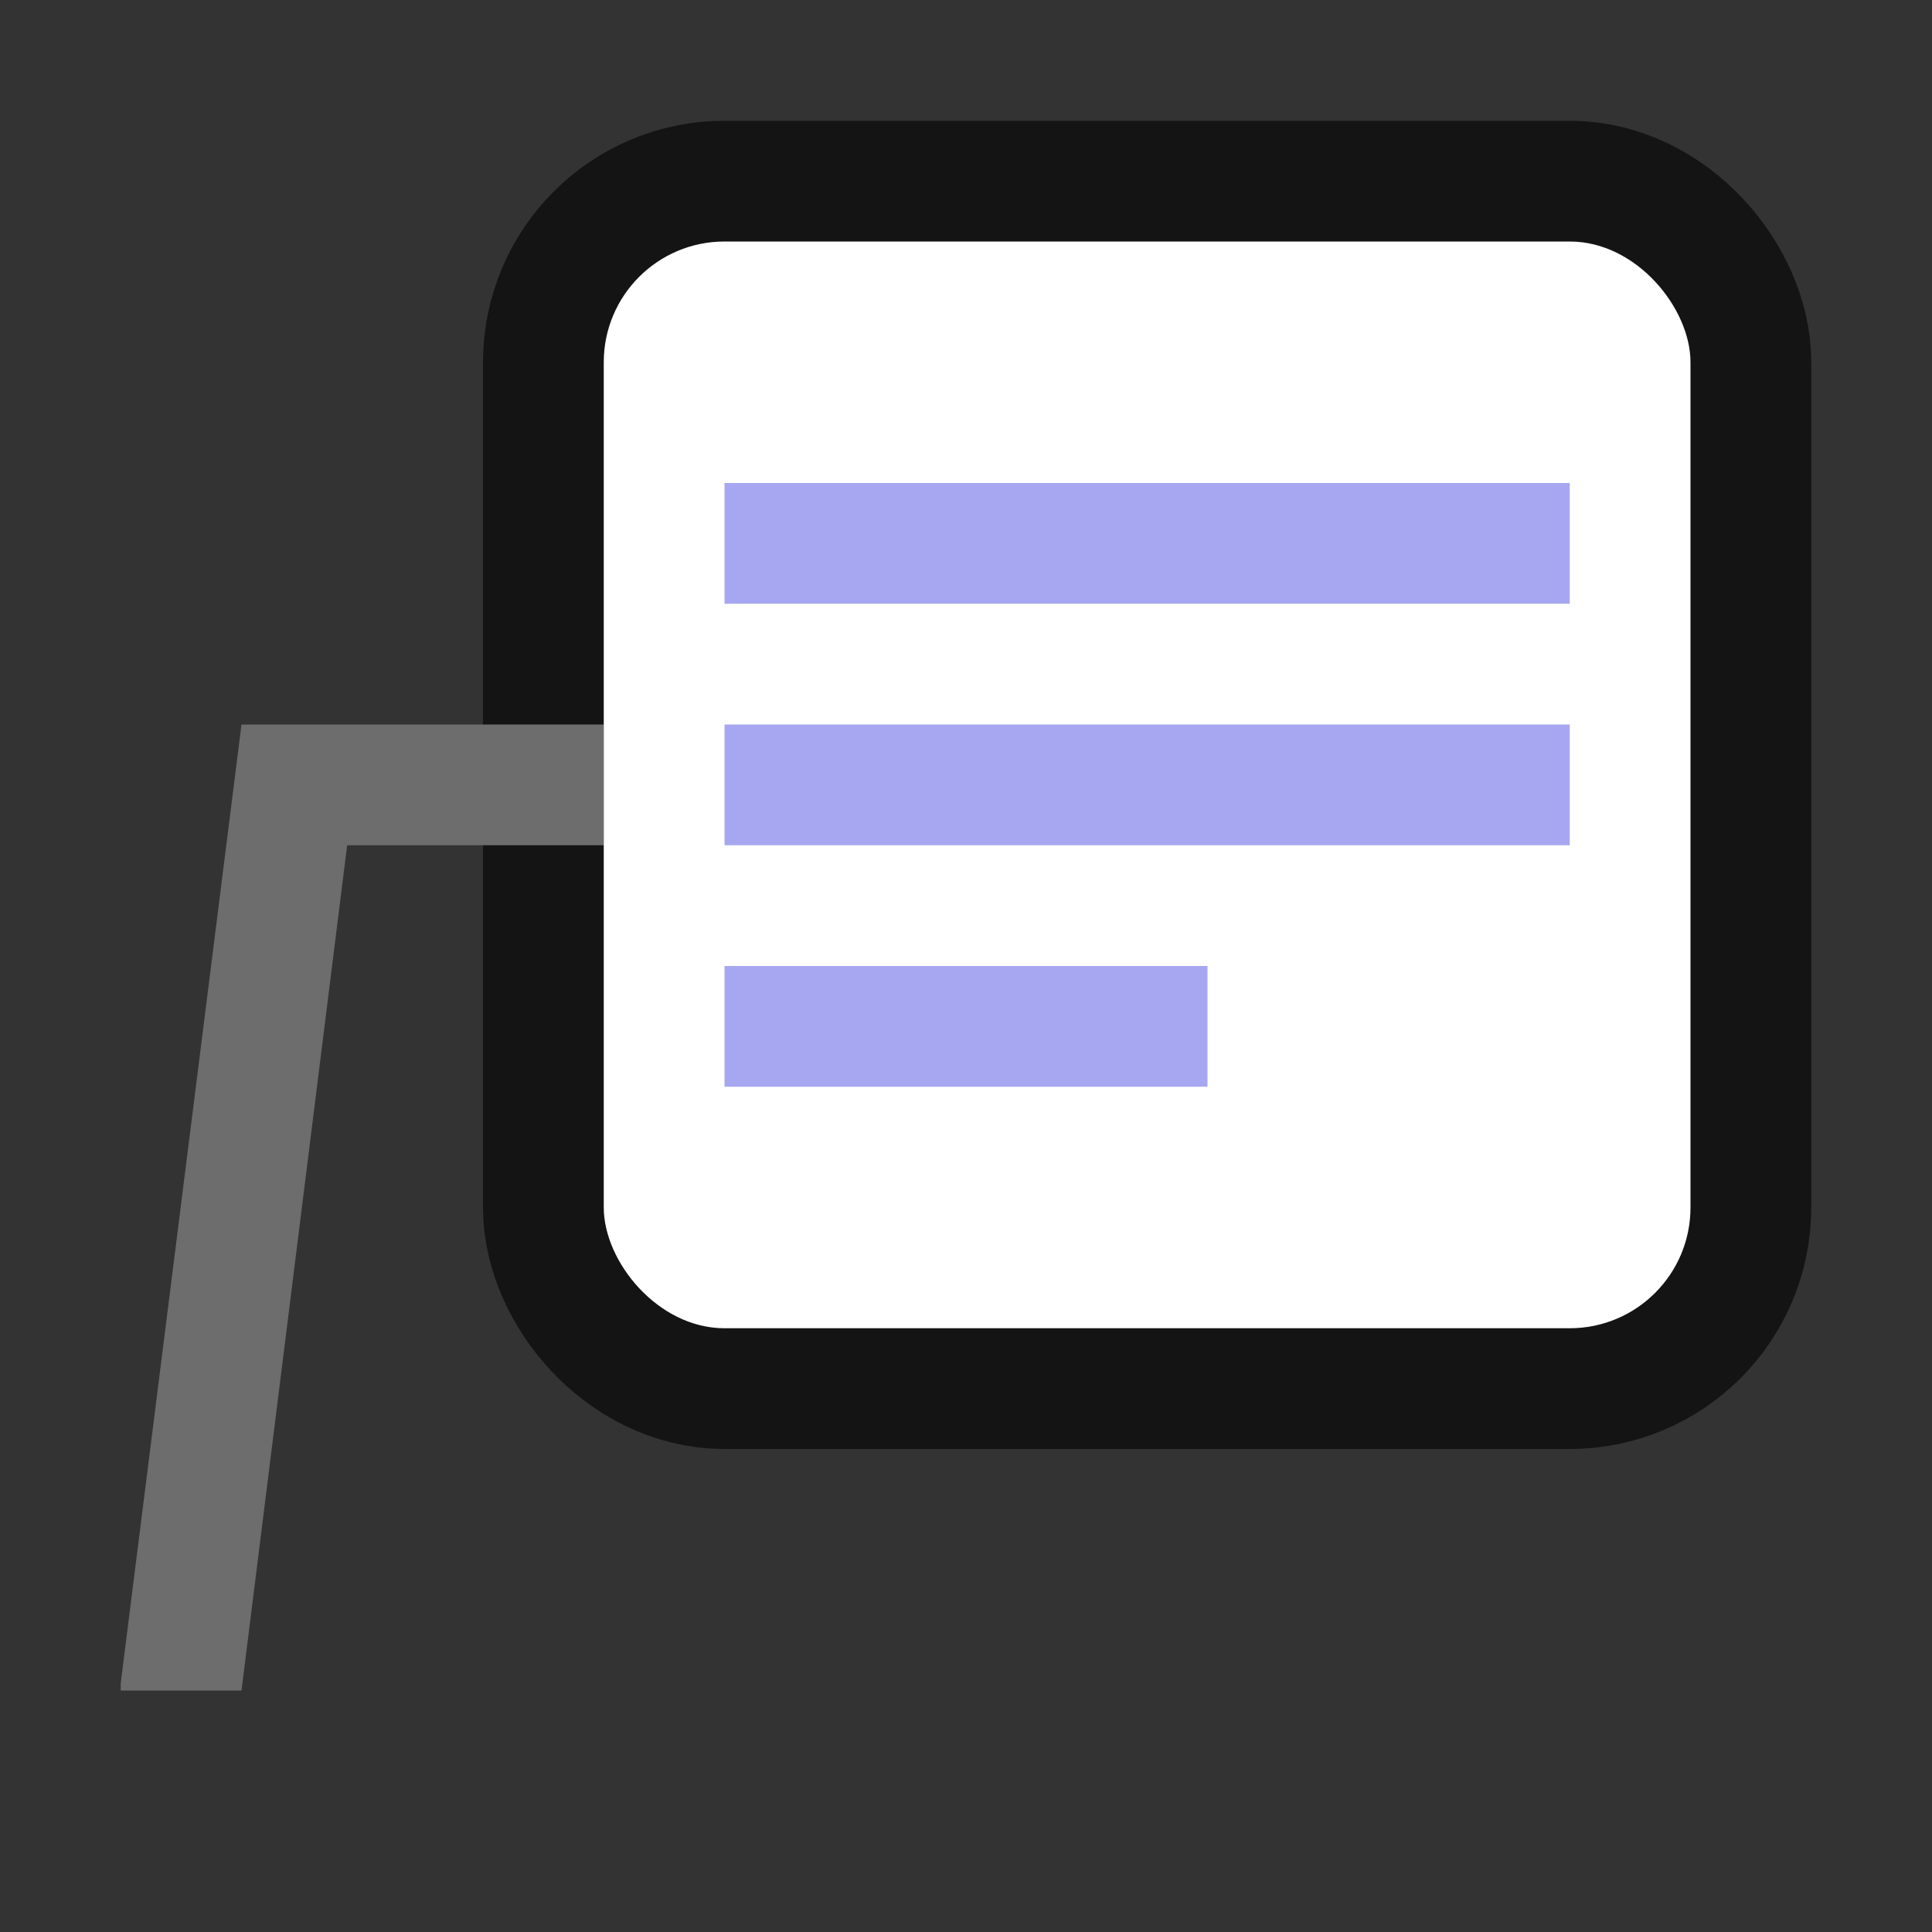 <svg xmlns="http://www.w3.org/2000/svg" viewBox="0 0 16 16"><rect x="0" y="0" width="16" height="16" fill="#333333" stroke="none"/>/&gt;<rect ry="1" y="2" x="5" height="9" width="9" opacity=".6" stroke="#000" stroke-width="2" stroke-linecap="round" stroke-linejoin="round"/><path d="M5 6H2l-1 7.938V14h1l.875-7H5z" fill="#6d6d6d"/><rect width="9" height="9" x="5" y="2" ry="1" fill="#fff"/><path fill="#a7a7f1" d="M6 4h7v1H6zM6 6h7v1H6zM6 8h4v1H6z"/></svg>